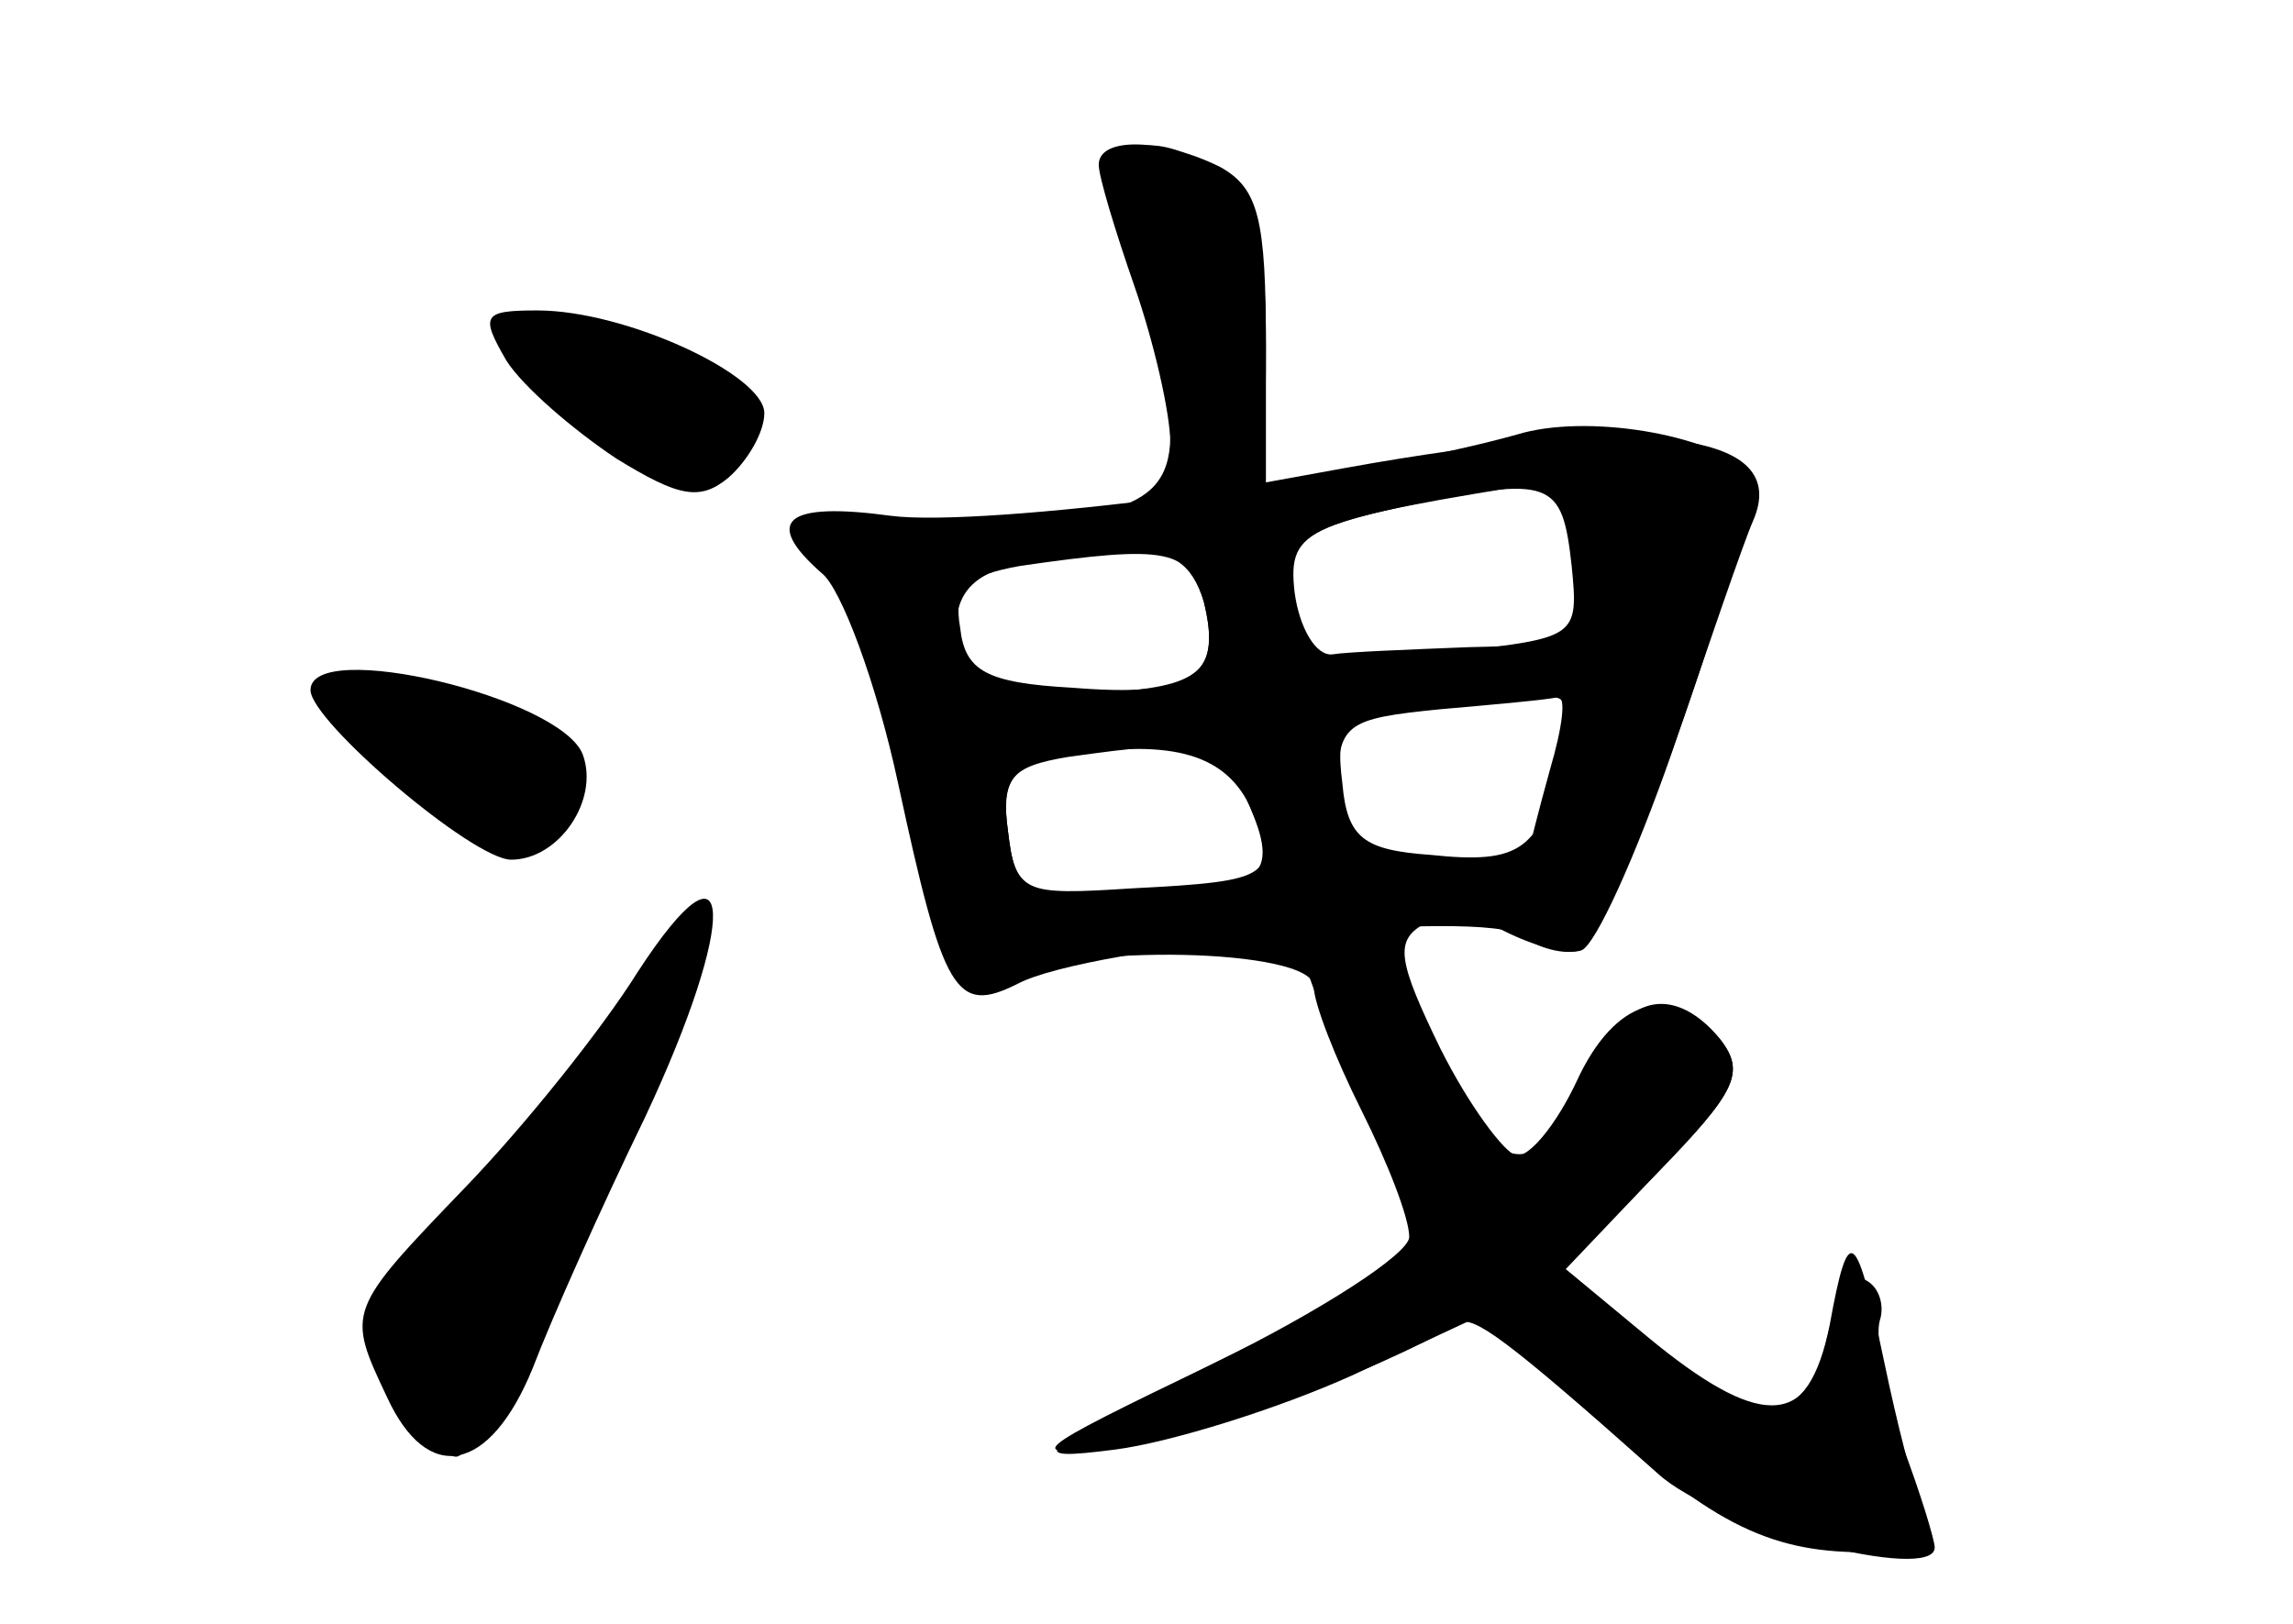 <?xml version="1.0" standalone="no"?>
<!DOCTYPE svg PUBLIC "-//W3C//DTD SVG 20010904//EN"
 "http://www.w3.org/TR/2001/REC-SVG-20010904/DTD/svg10.dtd">
<svg version="1.0" xmlns="http://www.w3.org/2000/svg"
 width="96pt" height="68pt" viewBox="0 0 96 68"
 preserveAspectRatio="xMidYMid meet">
<g transform="translate(0,68) scale(0.1,-0.1)" fill="#000000" stroke="none">
<g id="part-0" class="char-part">
  <path d="M468 614 c-3 -3 1 -26 8 -51 23 -76 19 -91 -22 -99 -19 -3 -55 -4
-80 -1 -48 5 -52 2 -28 -24 9 -10 20 -37 25 -61 25 -111 29 -119 49 -108 28
15 130 13 130 -3 0 -7 9 -30 20 -52 11 -22 20 -45 20 -53 0 -7 -37 -31 -82
-53 -79 -38 -81 -40 -39 -34 35 4 106 30 142 51 6 3 19 -6 83 -63 25 -23 116
-46 116 -31 0 3 -6 23 -14 44 -7 22 -11 44 -9 51 2 6 0 14 -6 17 -5 3 -12 -7
-16 -24 -8 -38 -29 -38 -75 0 l-35 29 39 40 c33 34 37 42 26 56 -20 24 -44 17
-60 -18 -8 -17 -19 -31 -25 -31 -5 1 -20 21 -32 45 -18 37 -19 45 -7 52 7 4
23 3 34 -3 12 -6 26 -10 32 -8 6 2 23 40 38 83 15 44 30 88 34 97 16 37 -44
45 -171 22 l-33 -6 0 57 c0 43 -4 61 -17 71 -19 14 -36 17 -45 8z m190 -171
c3 -30 2 -30 -50 -36 -62 -6 -68 -3 -68 28 0 19 7 24 48 33 62 13 66 11 70
-25z m-154 -15 c7 -29 -1 -36 -44 -38 -56 -3 -60 -1 -60 24 0 25 13 32 71 35
20 1 28 -5 33 -21z m145 -70 c-5 -18 -9 -34 -9 -35 0 -2 -18 -3 -40 -3 -38 0
-40 2 -40 29 0 28 3 30 43 34 23 2 45 4 49 5 4 1 2 -13 -3 -30z m-126 -15 c13
-30 10 -32 -49 -35 -46 -3 -49 -2 -52 24 -3 21 2 27 20 31 47 8 70 2 81 -20z"/>
  <path d="M212 529 c7 -11 28 -29 46 -41 26 -16 35 -18 47 -8 8 7 15 19 15 27
0 16 -58 43 -95 43 -23 0 -24 -2 -13 -21z"/>
  <path d="M130 391 c0 -13 68 -71 84 -71 20 0 37 25 30 44 -9 24 -114 49 -114
27z"/>
  <path d="M267 273 c-15 -24 -47 -64 -72 -90 -50 -52 -50 -52 -33 -88 17 -37
43 -32 61 12 8 21 29 68 47 105 39 83 38 124 -3 61z"/>
</g>
<g id="part-1" class="char-part">
  <path d="M210 542 c0 -16 60 -62 81 -62 24 0 26 36 2 48 -30 16 -83 24 -83 14z"/>
  <path d="M151 373 c36 -46 89 -60 89 -23 0 24 -28 40 -71 40 -28 0 -30 -2 -18
-17z"/>
  <path d="M252 243 c-22 -32 -54 -70 -72 -85 -30 -27 -31 -28 -15 -58 8 -16 20
-30 26 -30 5 0 21 26 35 57 14 32 37 82 50 111 14 30 23 56 21 59 -3 2 -23
-22 -45 -54z"/>
</g>
<g id="part-2" class="char-part">
  <path d="M460 611 c0 -5 7 -28 15 -51 8 -23 15 -53 15 -66 0 -17 6 -24 20 -24
18 0 20 7 20 65 0 53 -3 66 -19 75 -24 12 -51 13 -51 1z"/>
</g>
<g id="part-3" class="char-part">
  <path d="M635 498 c-68 -19 -223 -39 -262 -34 -44 6 -54 -2 -29 -24 8 -6 23
-46 32 -88 19 -88 24 -97 50 -84 30 16 197 32 211 20 7 -5 18 -8 24 -6 15 5
80 191 70 201 -15 15 -67 24 -96 15z m25 -53 c0 -35 -1 -35 -45 -36 -25 -1
-51 -2 -57 -3 -7 -1 -14 11 -16 26 -3 27 4 30 111 47 4 0 7 -15 7 -34z m-156
-17 c8 -32 -5 -40 -55 -36 -36 2 -45 7 -47 25 -3 17 3 22 25 26 62 9 71 7 77
-15z m150 -65 c-9 -39 -17 -45 -55 -41 -28 2 -35 7 -37 30 -3 24 0 27 35 31
21 2 44 4 51 5 9 1 10 -6 6 -25z m-132 -18 c15 -33 7 -39 -50 -39 -44 -1 -47
1 -50 26 -3 22 1 27 25 31 57 8 64 7 75 -18z"/>
</g>
<g id="part-4" class="char-part">
  <path d="M557 248 c9 -24 23 -53 31 -66 8 -12 13 -24 11 -26 -2 -3 -42 -23
-89 -46 -79 -39 -82 -42 -43 -37 23 3 68 17 99 31 l58 27 40 -40 c50 -48 76
-61 116 -61 27 0 31 3 25 18 -4 9 -11 37 -16 61 -12 57 -15 60 -23 16 -9 -44
-29 -46 -76 -6 l-35 29 39 41 c33 34 37 42 26 56 -18 22 -39 19 -49 -8 -5 -13
-16 -29 -24 -36 -17 -13 -31 2 -58 62 -7 15 -20 27 -31 27 -17 0 -17 -2 -1
-42z"/>
</g>
</g>
</svg>